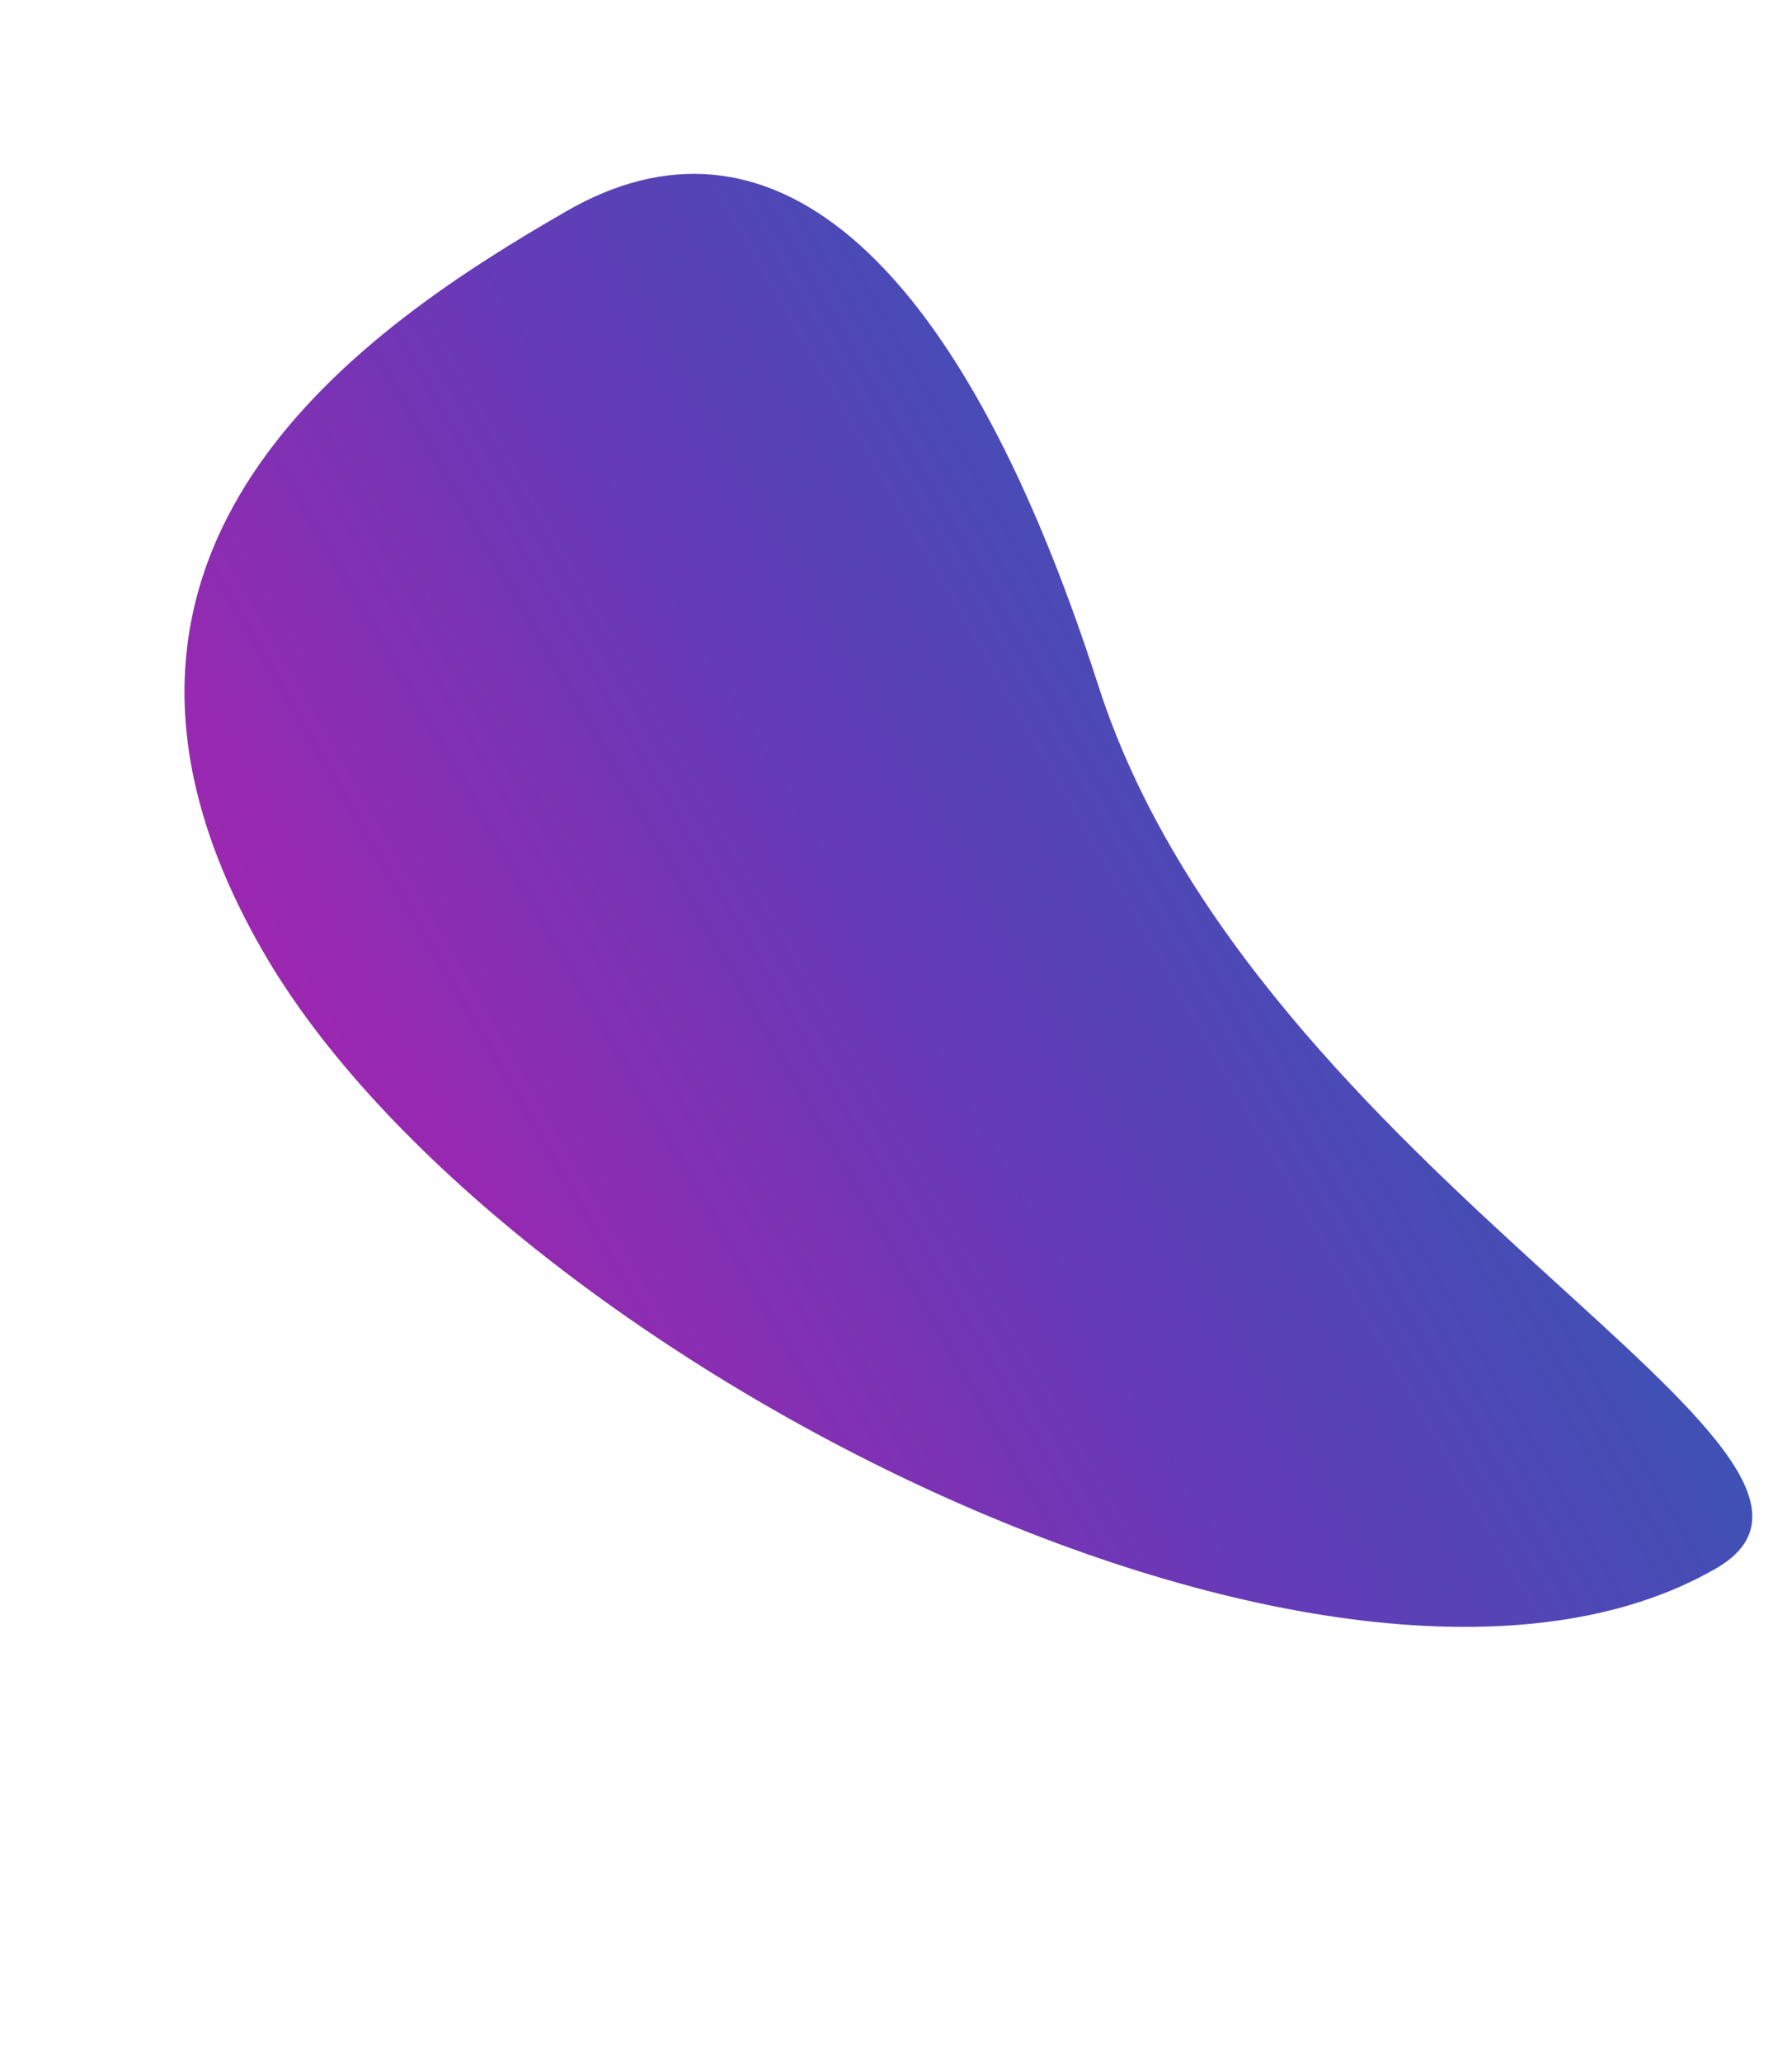<svg width="1040" height="1196" viewBox="0 0 1040 1196" fill="none" xmlns="http://www.w3.org/2000/svg">
<g filter="url(#filter0_d)">
<path d="M989.845 903.753C1103.94 837.926 722.812 675.631 631.395 391.617C547.982 132.466 436.748 50.71 322.656 116.538C208.564 182.365 11.595 311.798 146.7 545.96C281.805 780.123 771.275 1029.86 989.845 903.753Z" fill="url(#paint0_linear)"/>
</g>
<defs>
<filter id="filter0_d" x="0.761" y="0.828" width="1038.9" height="1194.54" filterUnits="userSpaceOnUse" color-interpolation-filters="sRGB">
<feFlood flood-opacity="0" result="BackgroundImageFix"/>
<feColorMatrix in="SourceAlpha" type="matrix" values="0 0 0 0 0 0 0 0 0 0 0 0 0 0 0 0 0 0 127 0"/>
<feOffset dx="6" dy="6"/>
<feGaussianBlur stdDeviation="5"/>
<feColorMatrix type="matrix" values="0 0 0 0 0 0 0 0 0 0 0 0 0 0 0 0 0 0 0.35 0"/>
<feBlend mode="normal" in2="BackgroundImageFix" result="effect1_dropShadow"/>
<feBlend mode="normal" in="SourceGraphic" in2="effect1_dropShadow" result="shape"/>
</filter>
<linearGradient id="paint0_linear" x1="258.458" y1="739.659" x2="769.967" y2="444.535" gradientUnits="userSpaceOnUse">
<stop stop-color="#9C27B0"/>
<stop offset="0.516" stop-color="#673AB7"/>
<stop offset="1" stop-color="#3F51B5"/>
</linearGradient>
</defs>
</svg>
